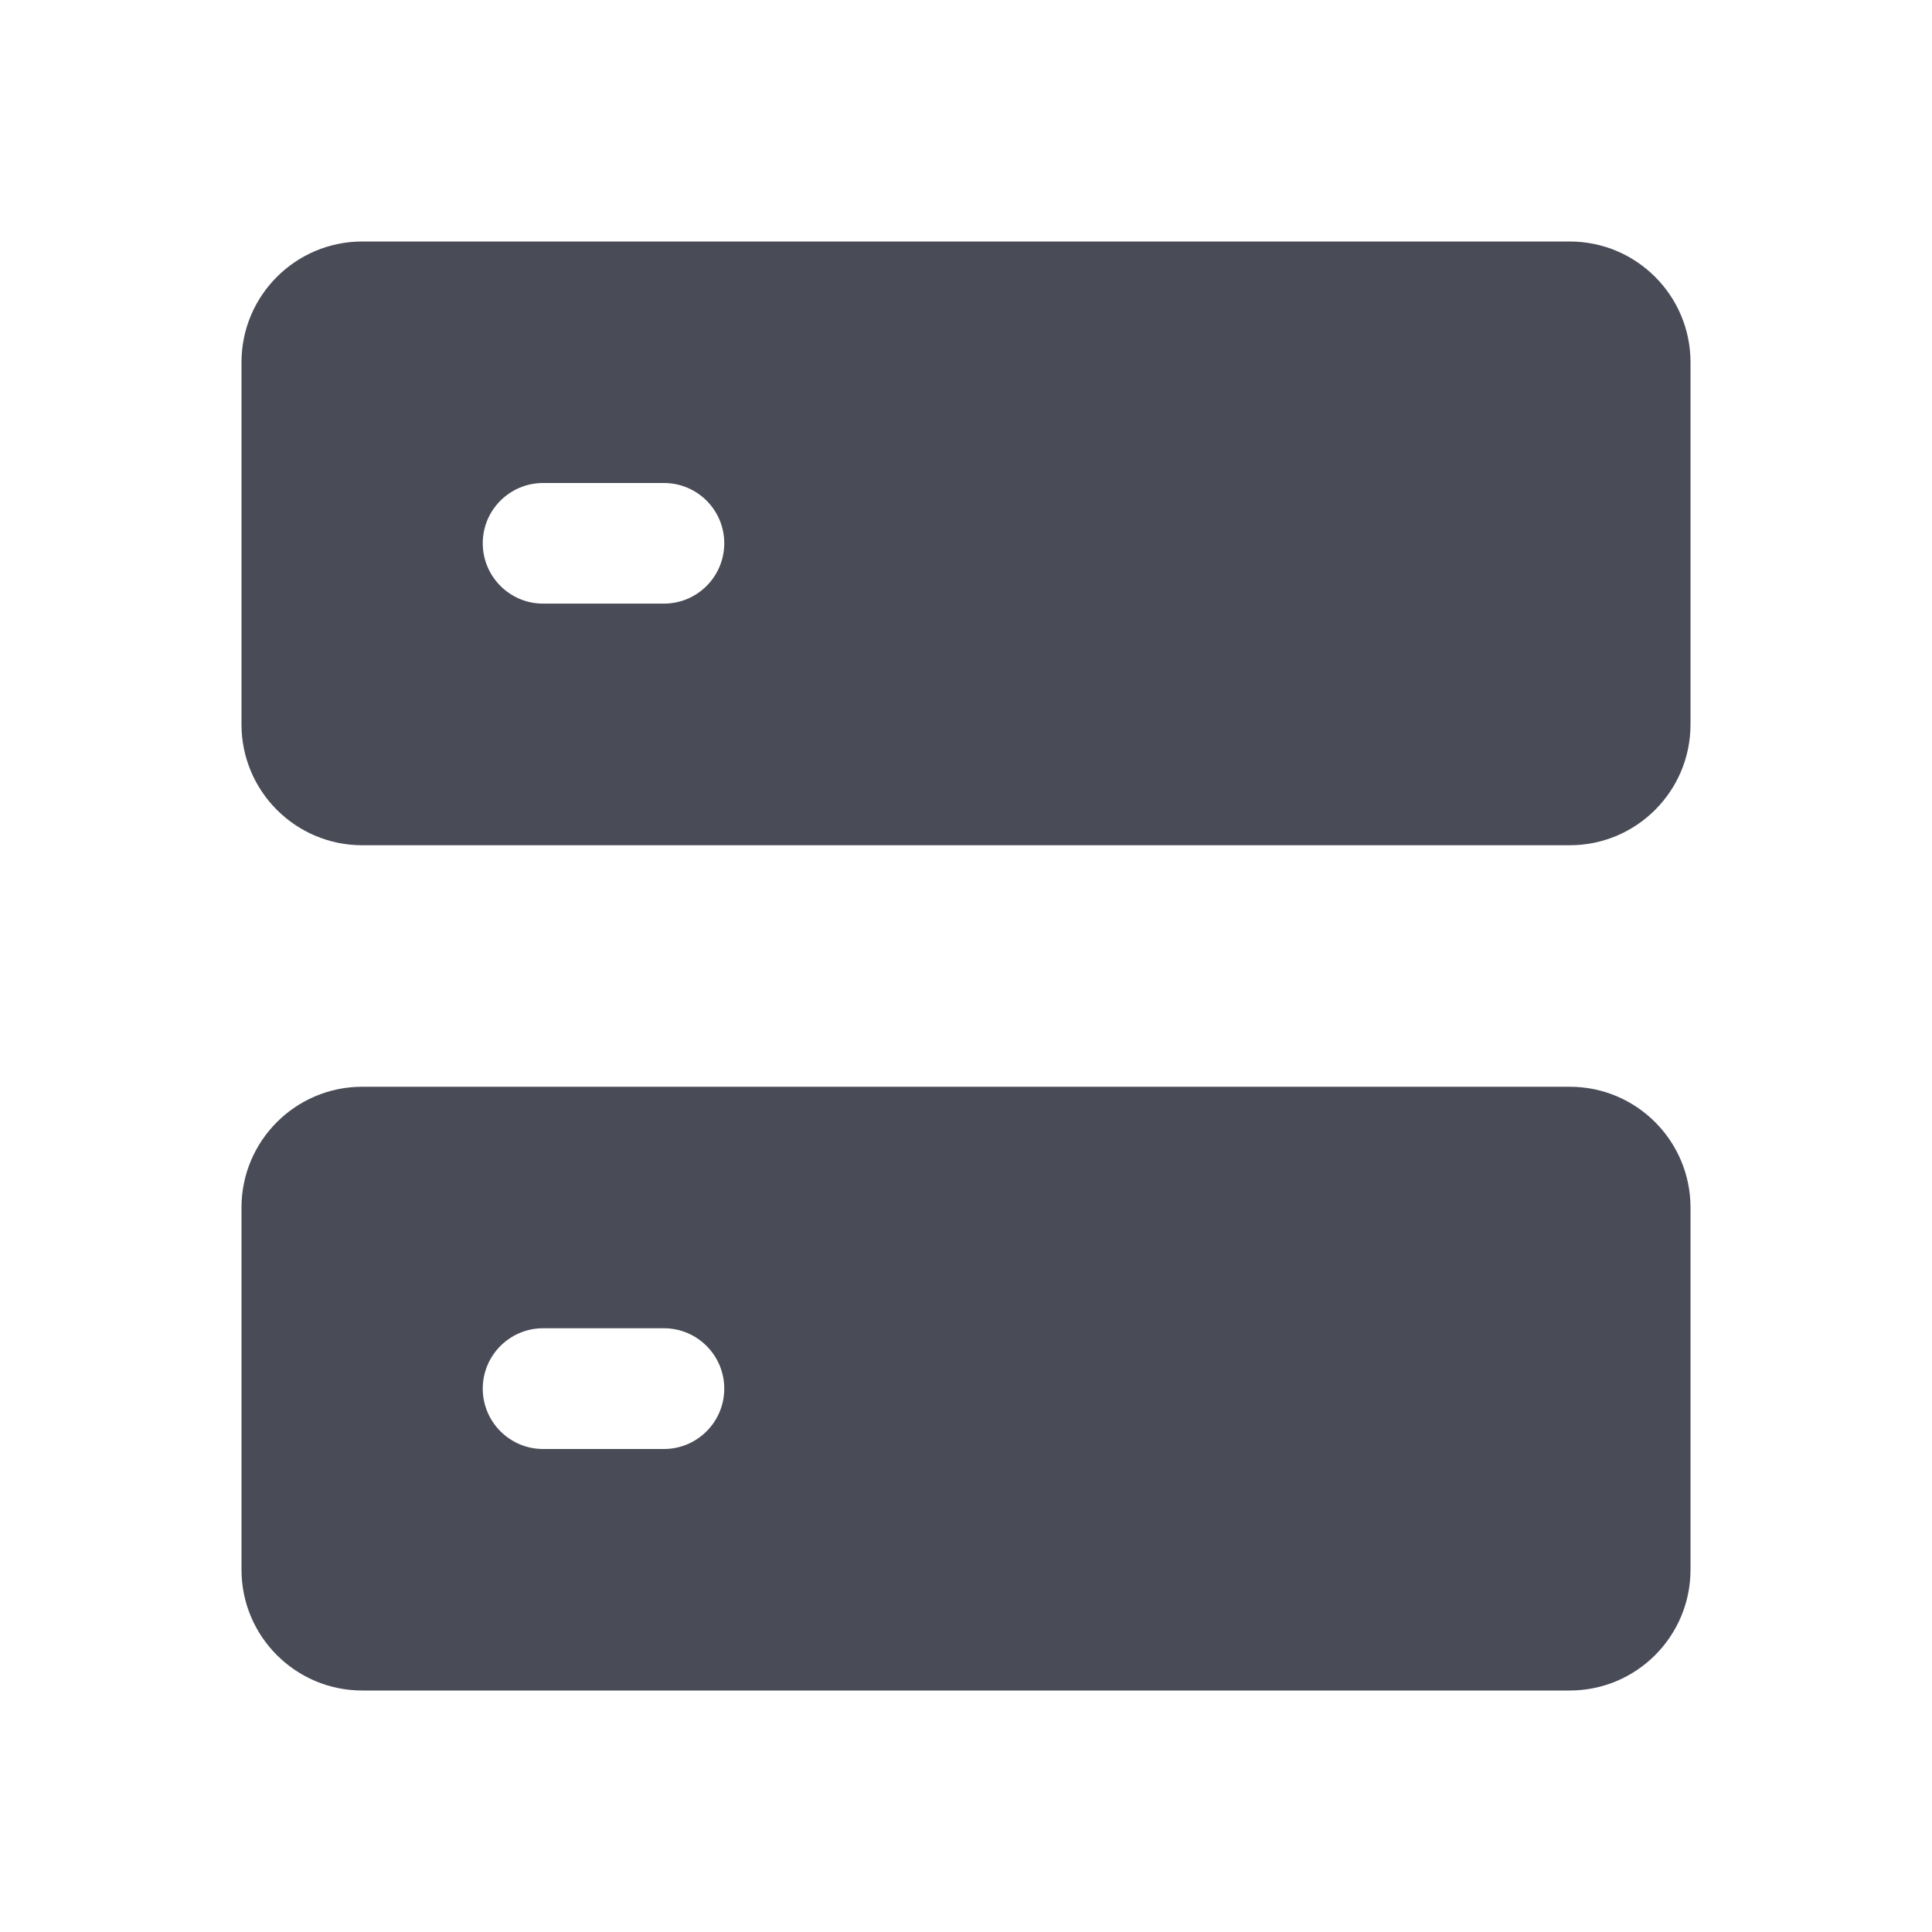 <svg width="16" height="16" viewBox="0 0 16 16" fill="none" xmlns="http://www.w3.org/2000/svg">
<path d="M13 9C13.552 9 14 9.448 14 10V13C14 13.552 13.552 14 13 14H3C2.448 14 2 13.552 2 13V10C2 9.448 2.448 9 3 9H13ZM4.498 11C4.222 11 3.998 11.224 3.998 11.5C3.998 11.776 4.222 12 4.498 12H5.498C5.774 12 5.998 11.776 5.998 11.5C5.998 11.224 5.774 11 5.498 11H4.498ZM13 2C13.552 2 14 2.448 14 3V6C14 6.552 13.552 7 13 7H3C2.448 7 2 6.552 2 6V3C2 2.448 2.448 2 3 2H13ZM4.498 4C4.222 4 3.998 4.223 3.998 4.499C3.998 4.775 4.222 4.999 4.498 4.999H5.498C5.774 4.999 5.998 4.775 5.998 4.499C5.998 4.223 5.774 4 5.498 4H4.498Z" fill="#494B57"/>
</svg>
